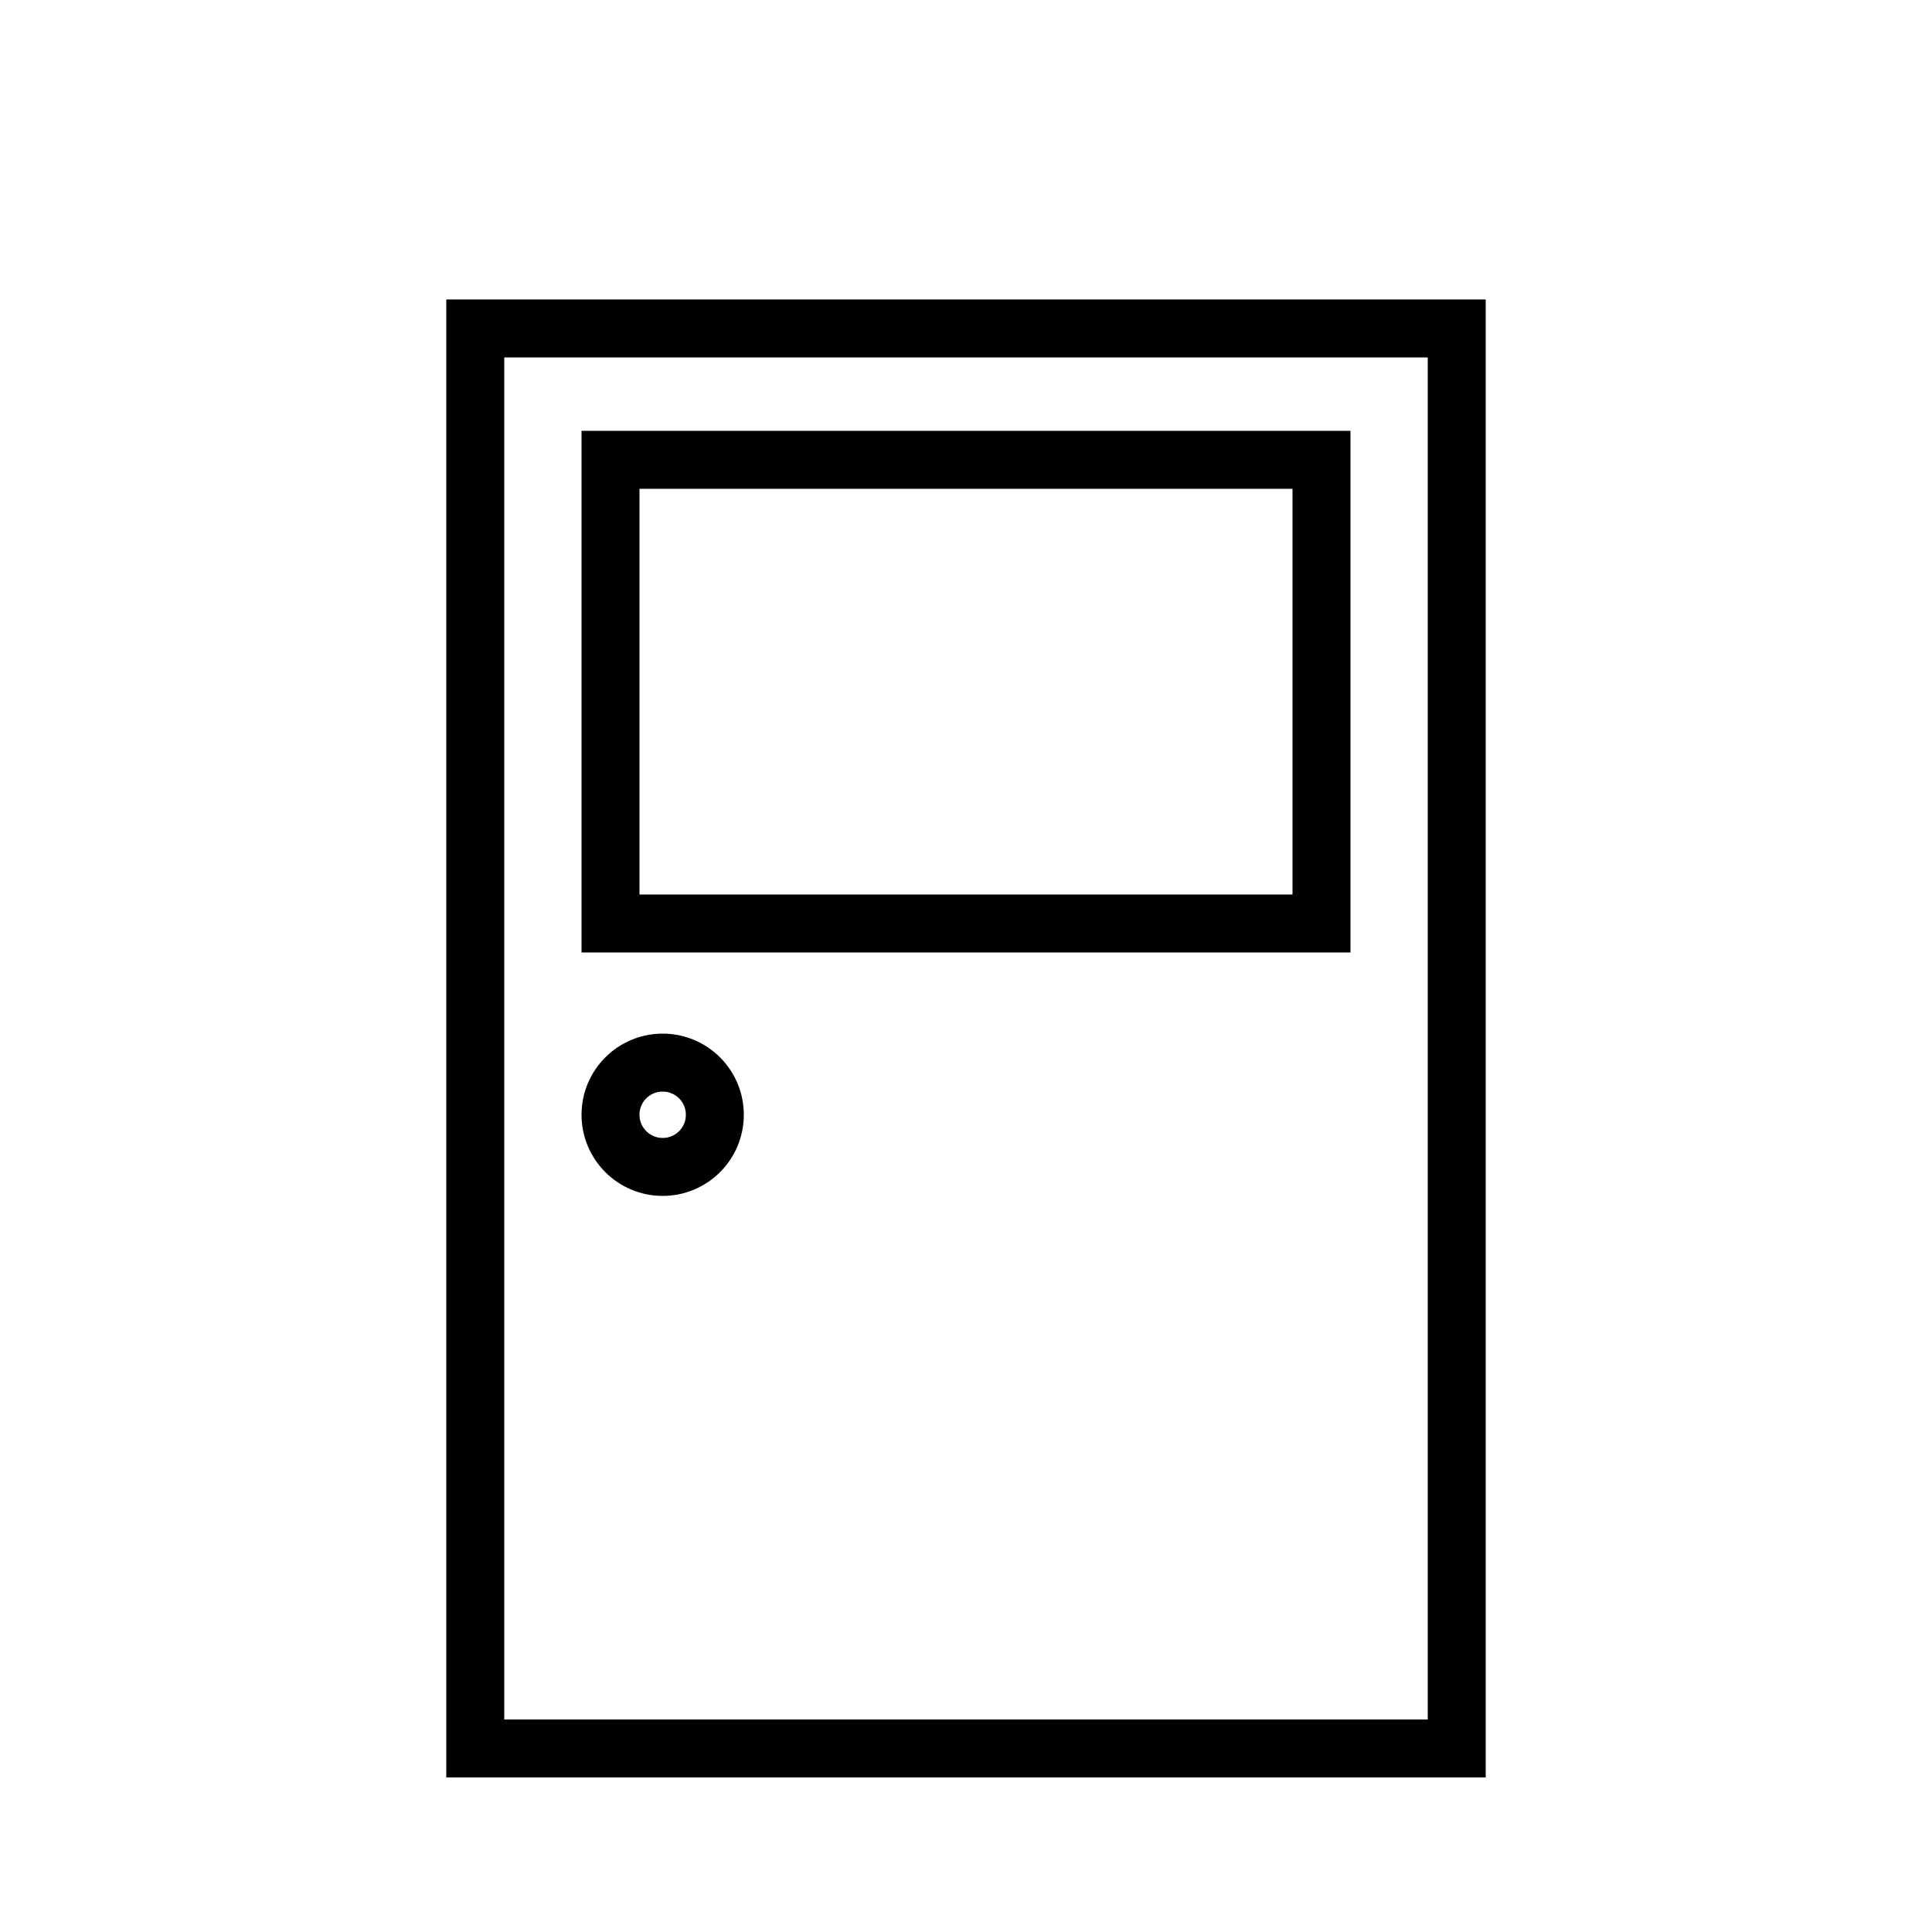 <svg xmlns="http://www.w3.org/2000/svg" viewBox="0 0 100 100"><style>.st0{fill:#010202}.st1{fill:#1e1e1c}.st2{fill:#006fb5}.st3{fill:#f4981a}.st4{fill:#cc1417}.st5{fill:#f9b343}.st6{fill:#232856}.st7{fill:#fff}.st8{fill:#292e69}.st9{fill:#e49707}.st10{fill:#1e201d}.st11{fill:none;stroke:#000;stroke-width:3;stroke-miterlimit:10}.st12{fill:#090909}</style><g id="User"><path class="st11" d="M24.6 17h50.8v73.5H24.6z"/><path class="st11" d="M31.6 23.8h36.8v24H31.6z"/><circle class="st11" cx="34.3" cy="57.7" r="2.7"/></g></svg>